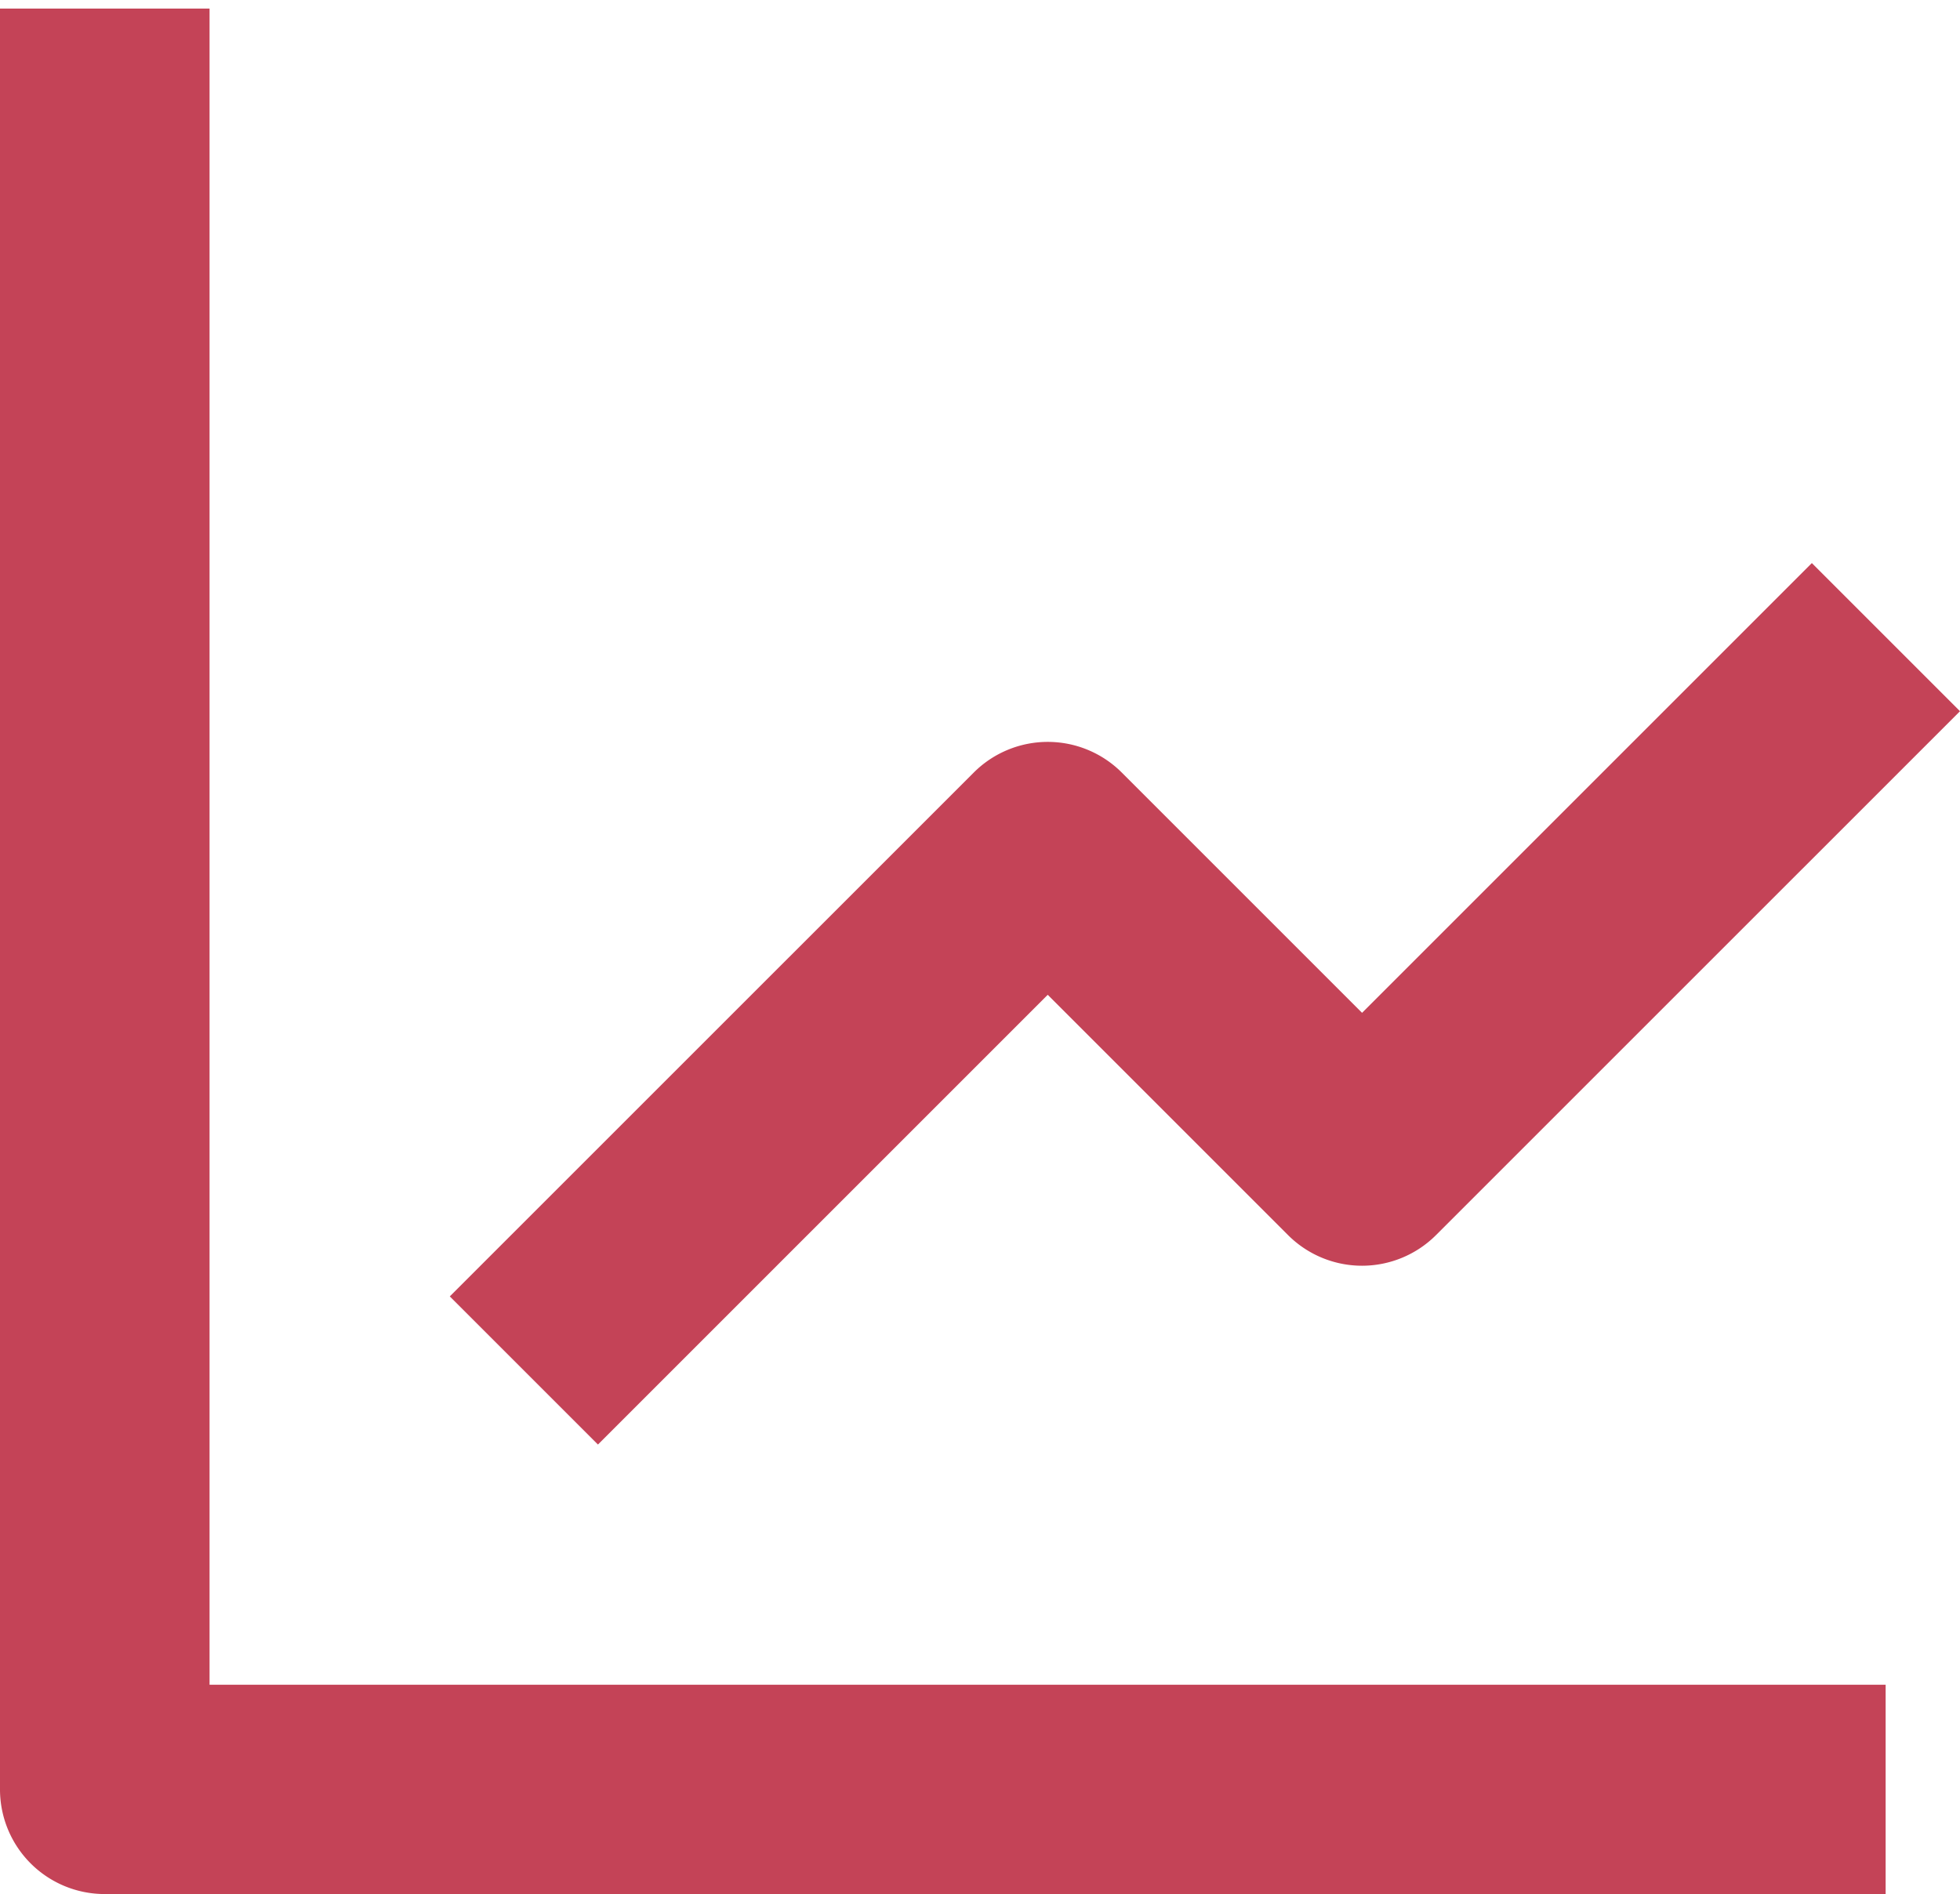 <svg xmlns="http://www.w3.org/2000/svg" width="31.183" height="30.14" viewBox="0 0 31.183 30.14"><defs><style>.a,.b{fill:#c44357;}.a{opacity:0;}</style></defs><g transform="translate(-3 -3)"><path class="a" d="M15.063,7h4.031v4.031H15.063Zm0,16.125h4.031v4.031H15.063ZM7,15.063h4.031v4.031H7Zm16.125,0h4.031v4.031H23.125Zm-8.063,0h4.031v4.031H15.063Z" transform="translate(0.922 0.922)"/><path class="a" d="M29.667,3H3V33H33V3Zm0,6.667v20H6.333V6.333H29.667Z" transform="translate(0 0)"/><g transform="translate(3 3.136)"><path class="b" d="M3,3V31.337A1.665,1.665,0,0,0,4.667,33H33V29.67H6.334V3Z" transform="translate(-3 -3)"/><path class="b" d="M20.628,18.984a1.665,1.665,0,0,0,2.357,0L31.32,10.65,28.963,8.293l-7.156,7.156-3.822-3.822a1.665,1.665,0,0,0-2.357,0L7.293,19.961,9.65,22.318l7.156-7.156Z" transform="translate(-0.137 0.53)"/></g></g></svg>
